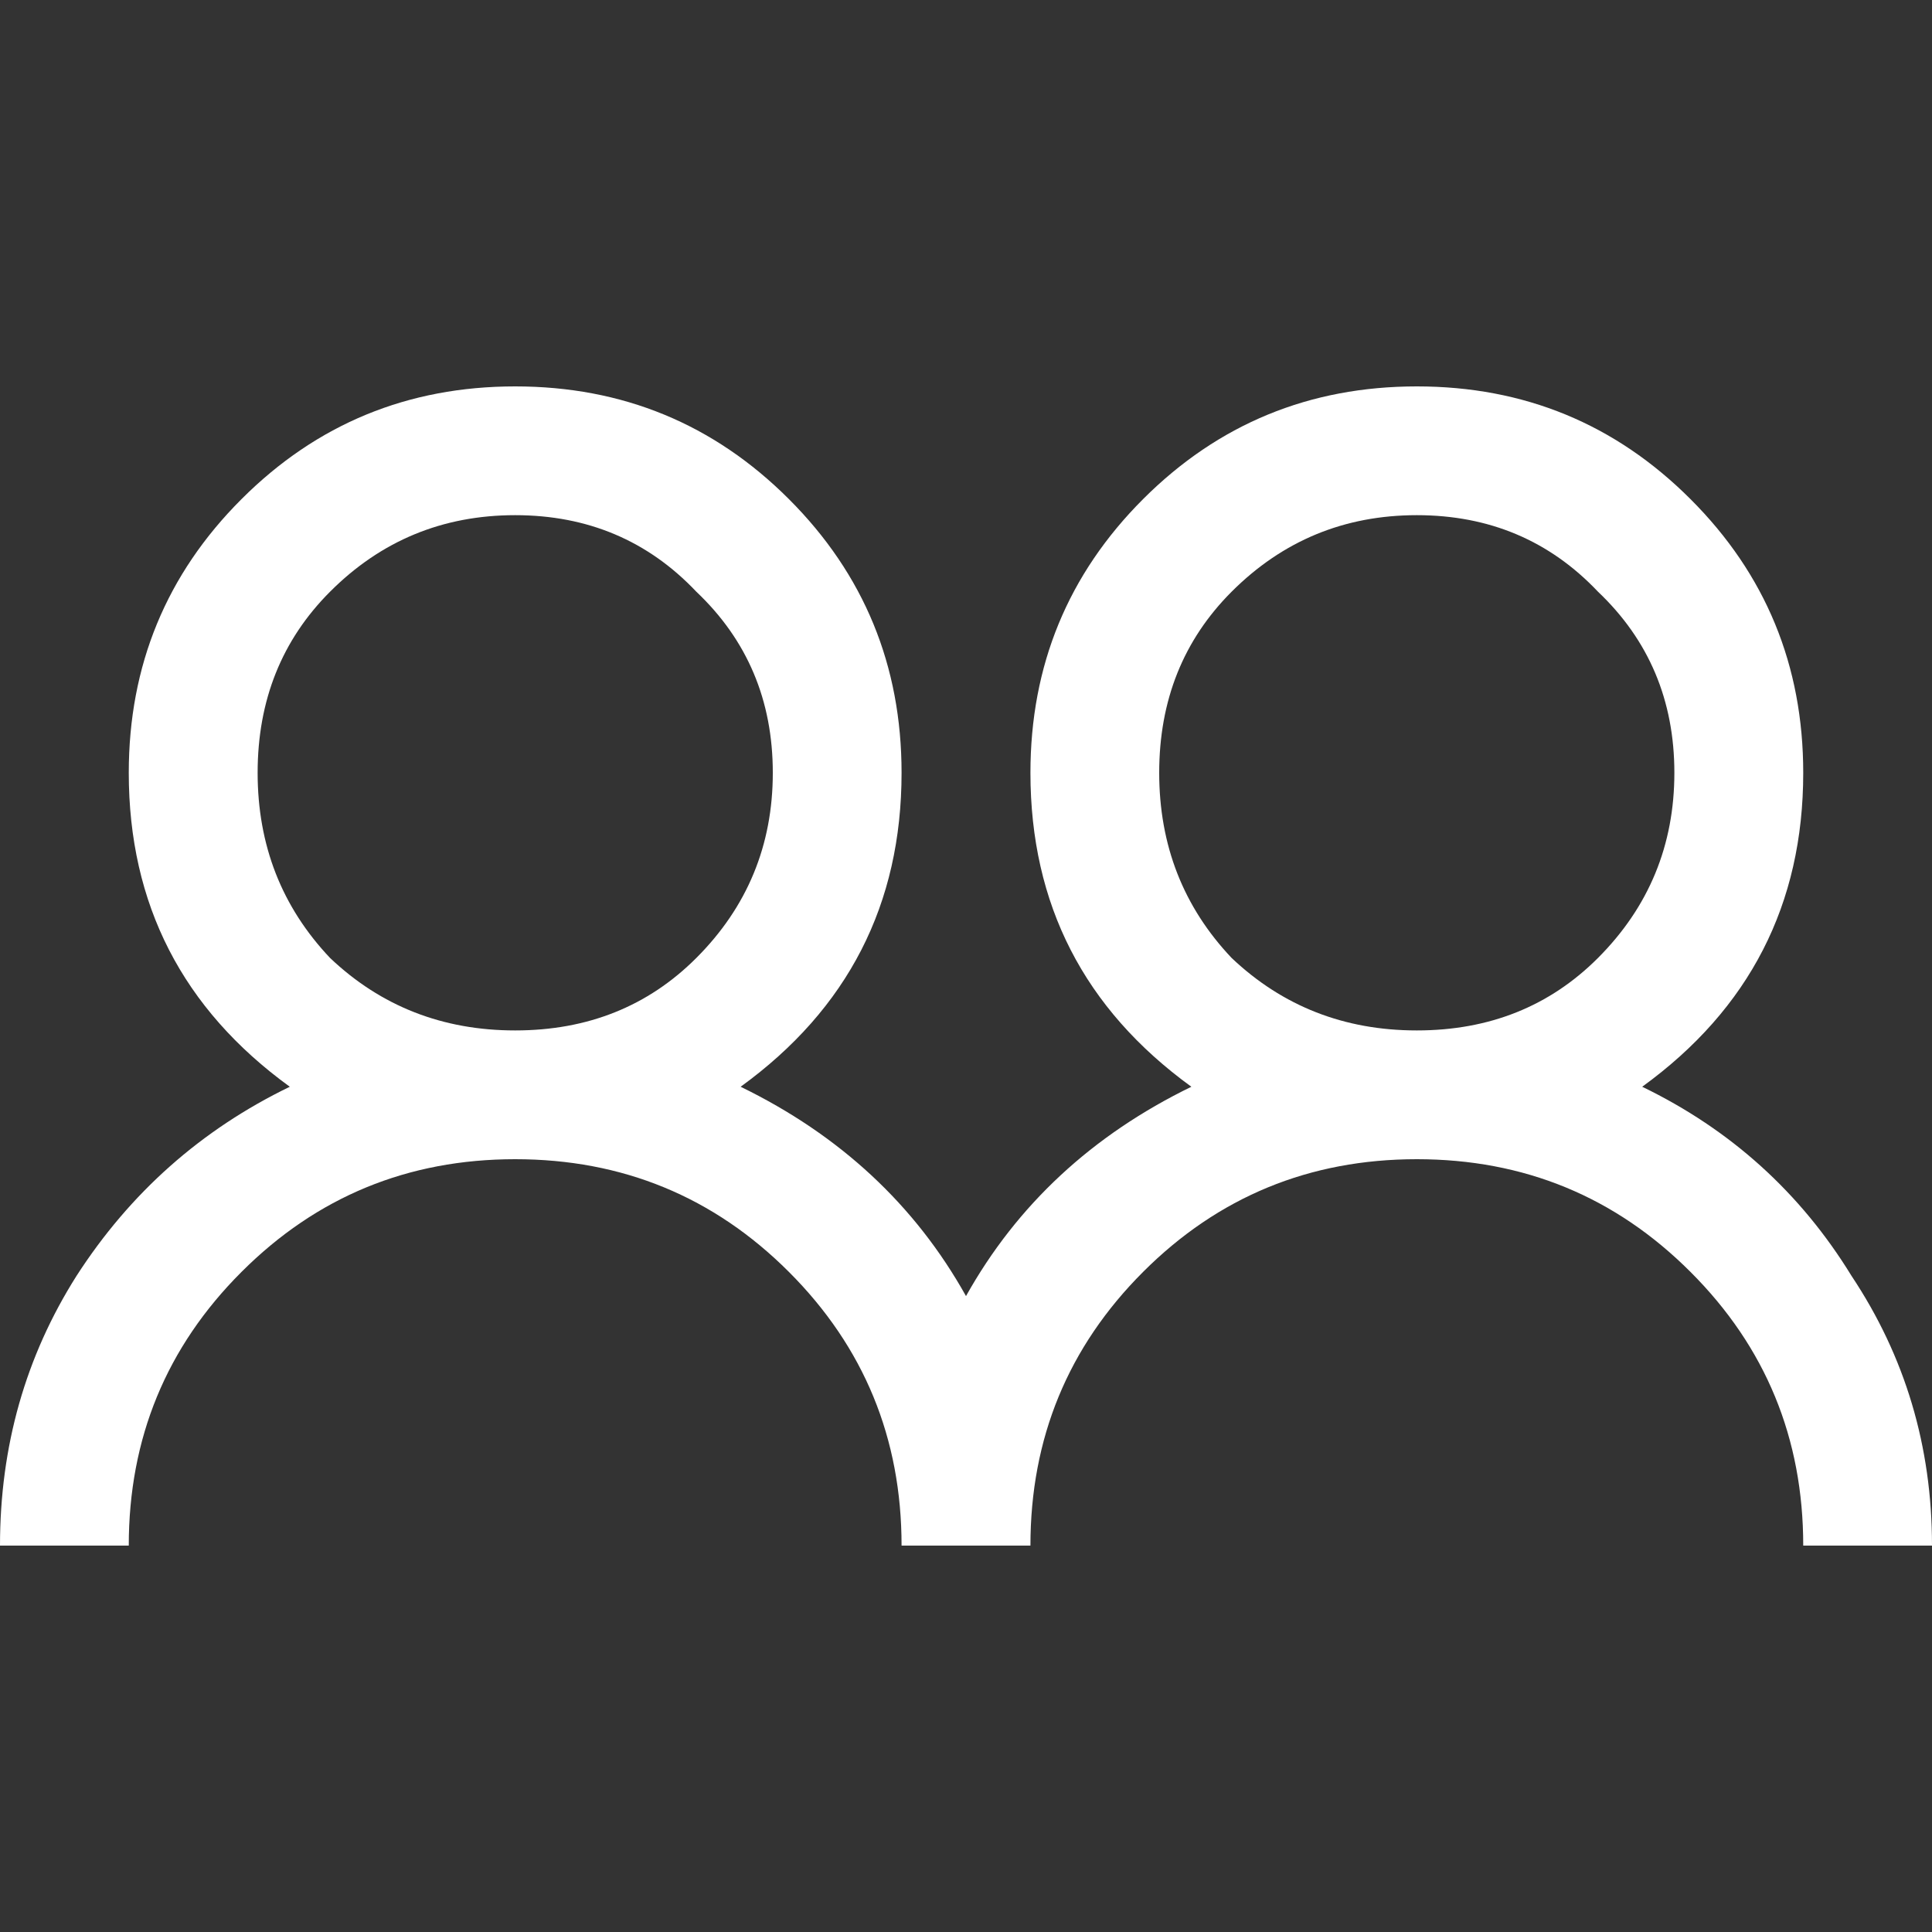 <svg width="20" height="20" viewBox="0 0 20 20" fill="none" xmlns="http://www.w3.org/2000/svg">
<rect x="0" y="0" width="20" height="20" fill="#333333" stroke="none"/>
<path d="M2.5 5.167C3.278 4.389 4.222 4 5.333 4C6.444 4 7.389 4.389 8.167 5.167C8.944 5.944 9.333 6.889 9.333 8C9.333 9.361 8.778 10.444 7.667 11.25C8.694 11.75 9.472 12.472 10 13.417C10.528 12.472 11.306 11.75 12.333 11.25C11.222 10.444 10.667 9.361 10.667 8C10.667 6.889 11.056 5.944 11.833 5.167C12.611 4.389 13.556 4 14.667 4C15.778 4 16.722 4.389 17.5 5.167C18.278 5.944 18.667 6.889 18.667 8C18.667 9.361 18.111 10.444 17 11.25C17.917 11.694 18.639 12.347 19.167 13.208C19.722 14.042 20 14.972 20 16H18.667C18.667 14.889 18.278 13.944 17.5 13.167C16.722 12.389 15.778 12 14.667 12C13.556 12 12.611 12.389 11.833 13.167C11.056 13.944 10.667 14.889 10.667 16H9.333C9.333 14.889 8.944 13.944 8.167 13.167C7.389 12.389 6.444 12 5.333 12C4.222 12 3.278 12.389 2.5 13.167C1.722 13.944 1.333 14.889 1.333 16H0C0 14.972 0.264 14.042 0.792 13.208C1.347 12.347 2.083 11.694 3 11.25C1.889 10.444 1.333 9.361 1.333 8C1.333 6.889 1.722 5.944 2.5 5.167ZM7.208 6.125C6.708 5.597 6.083 5.333 5.333 5.333C4.583 5.333 3.944 5.597 3.417 6.125C2.917 6.625 2.667 7.25 2.667 8C2.667 8.75 2.917 9.389 3.417 9.917C3.944 10.417 4.583 10.667 5.333 10.667C6.083 10.667 6.708 10.417 7.208 9.917C7.736 9.389 8 8.75 8 8C8 7.25 7.736 6.625 7.208 6.125ZM16.542 6.125C16.042 5.597 15.417 5.333 14.667 5.333C13.917 5.333 13.278 5.597 12.75 6.125C12.25 6.625 12 7.25 12 8C12 8.75 12.25 9.389 12.75 9.917C13.278 10.417 13.917 10.667 14.667 10.667C15.417 10.667 16.042 10.417 16.542 9.917C17.069 9.389 17.333 8.75 17.333 8C17.333 7.25 17.069 6.625 16.542 6.125Z" fill="white"/>
</svg>
